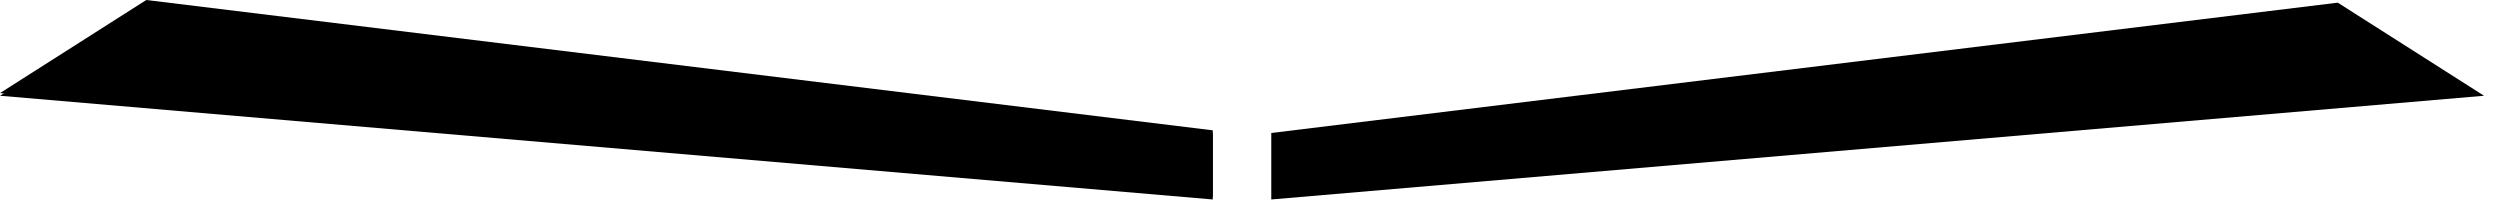 <?xml version="1.0" encoding="utf-8"?>
<svg version="1.1" id="Layer_1"
xmlns="http://www.w3.org/2000/svg"
xmlns:xlink="http://www.w3.org/1999/xlink"
width="47px" height="4px"
xml:space="preserve">
<g id="987" transform="matrix(1, 0, 0, 1, 0, 0.05)">
<path style="fill:#000000;fill-opacity:1" d="M46.7,1.75L23.9 3.7L23.9 2.45L43.95 0L46.7 1.75M0,1.75L2.75 0L22.8 2.45L22.8 3.7L0 1.75" />
<path style="fill:#000000;fill-opacity:1" d="M22.8,3.65L0 1.7L2.75 -0.05L22.8 2.4L22.8 3.65" />
</g>
</svg>
